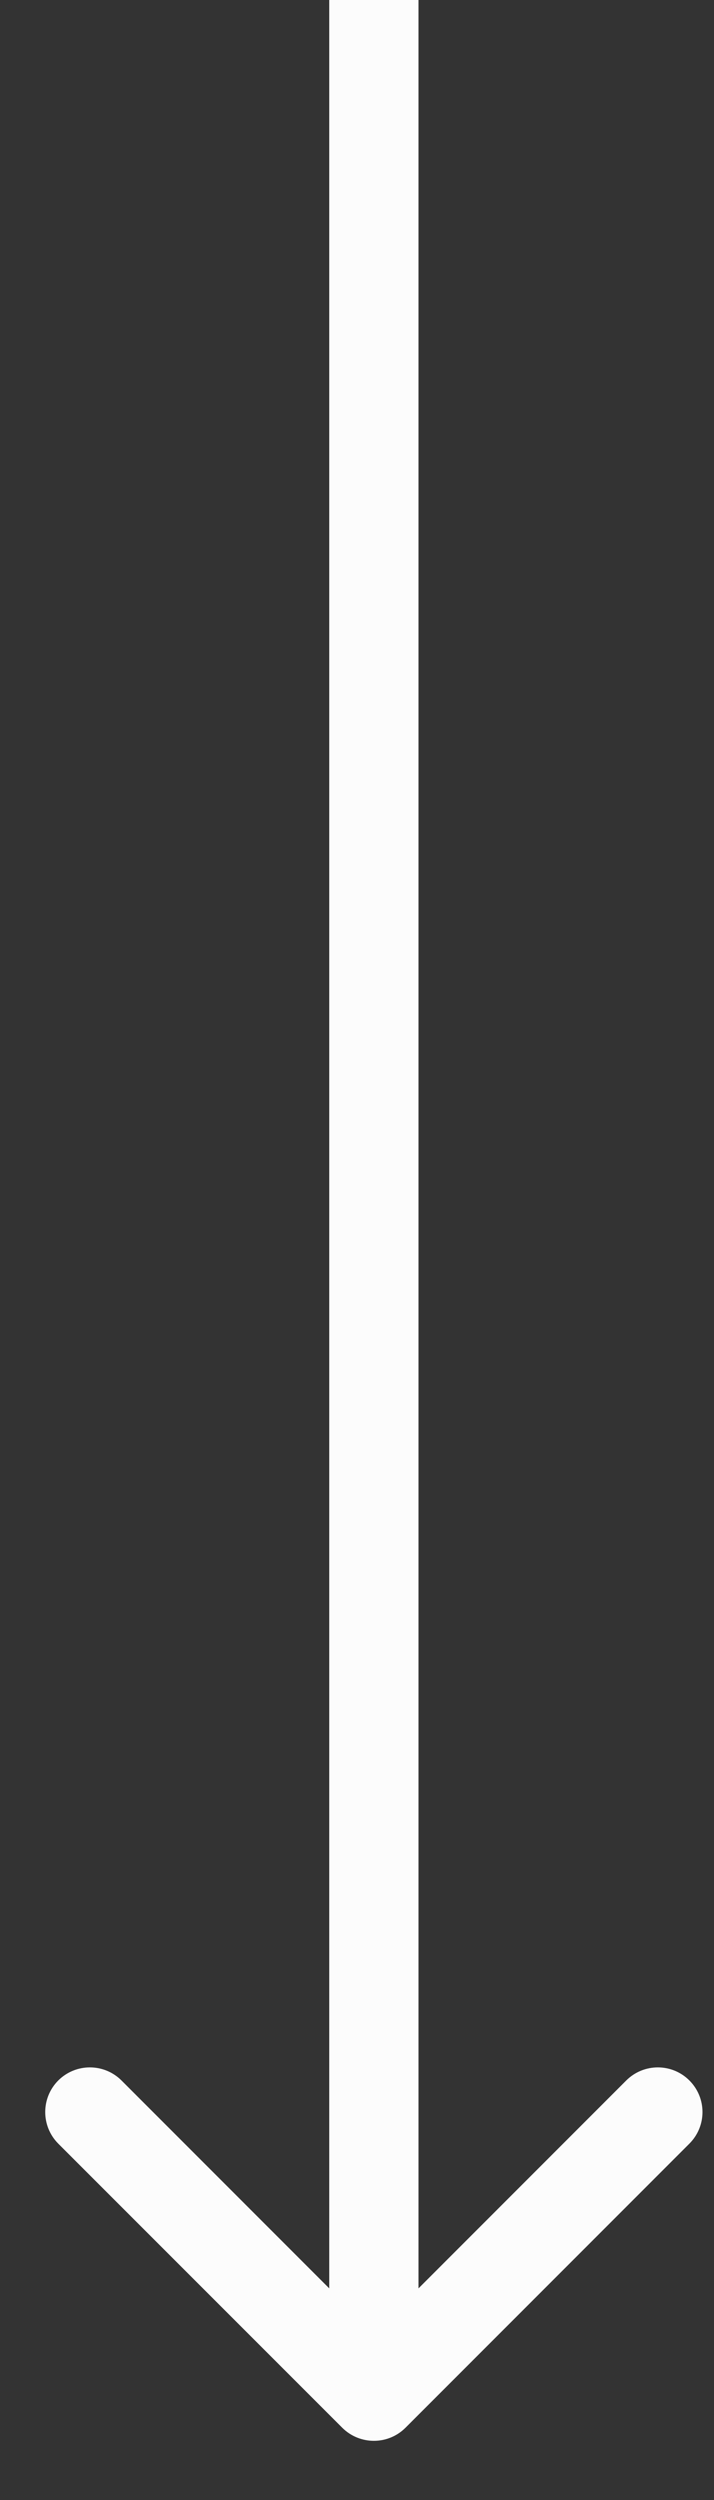 <svg width="8" height="28" viewBox="0 0 8 28" fill="none" xmlns="http://www.w3.org/2000/svg">
<rect x="0" y="0" width="8" height="28" fill="#333333" stroke="none"/>
<path d="M3.835 27.191C4.031 27.386 4.347 27.386 4.543 27.191L7.724 24.009C7.92 23.813 7.92 23.497 7.724 23.301C7.529 23.106 7.213 23.106 7.017 23.301L4.189 26.13L1.361 23.301C1.165 23.106 0.849 23.106 0.653 23.301C0.458 23.497 0.458 23.813 0.653 24.009L3.835 27.191ZM3.689 0L3.689 26.837H4.689L4.689 0L3.689 0Z" fill="#FCFCFC"/>
</svg>
